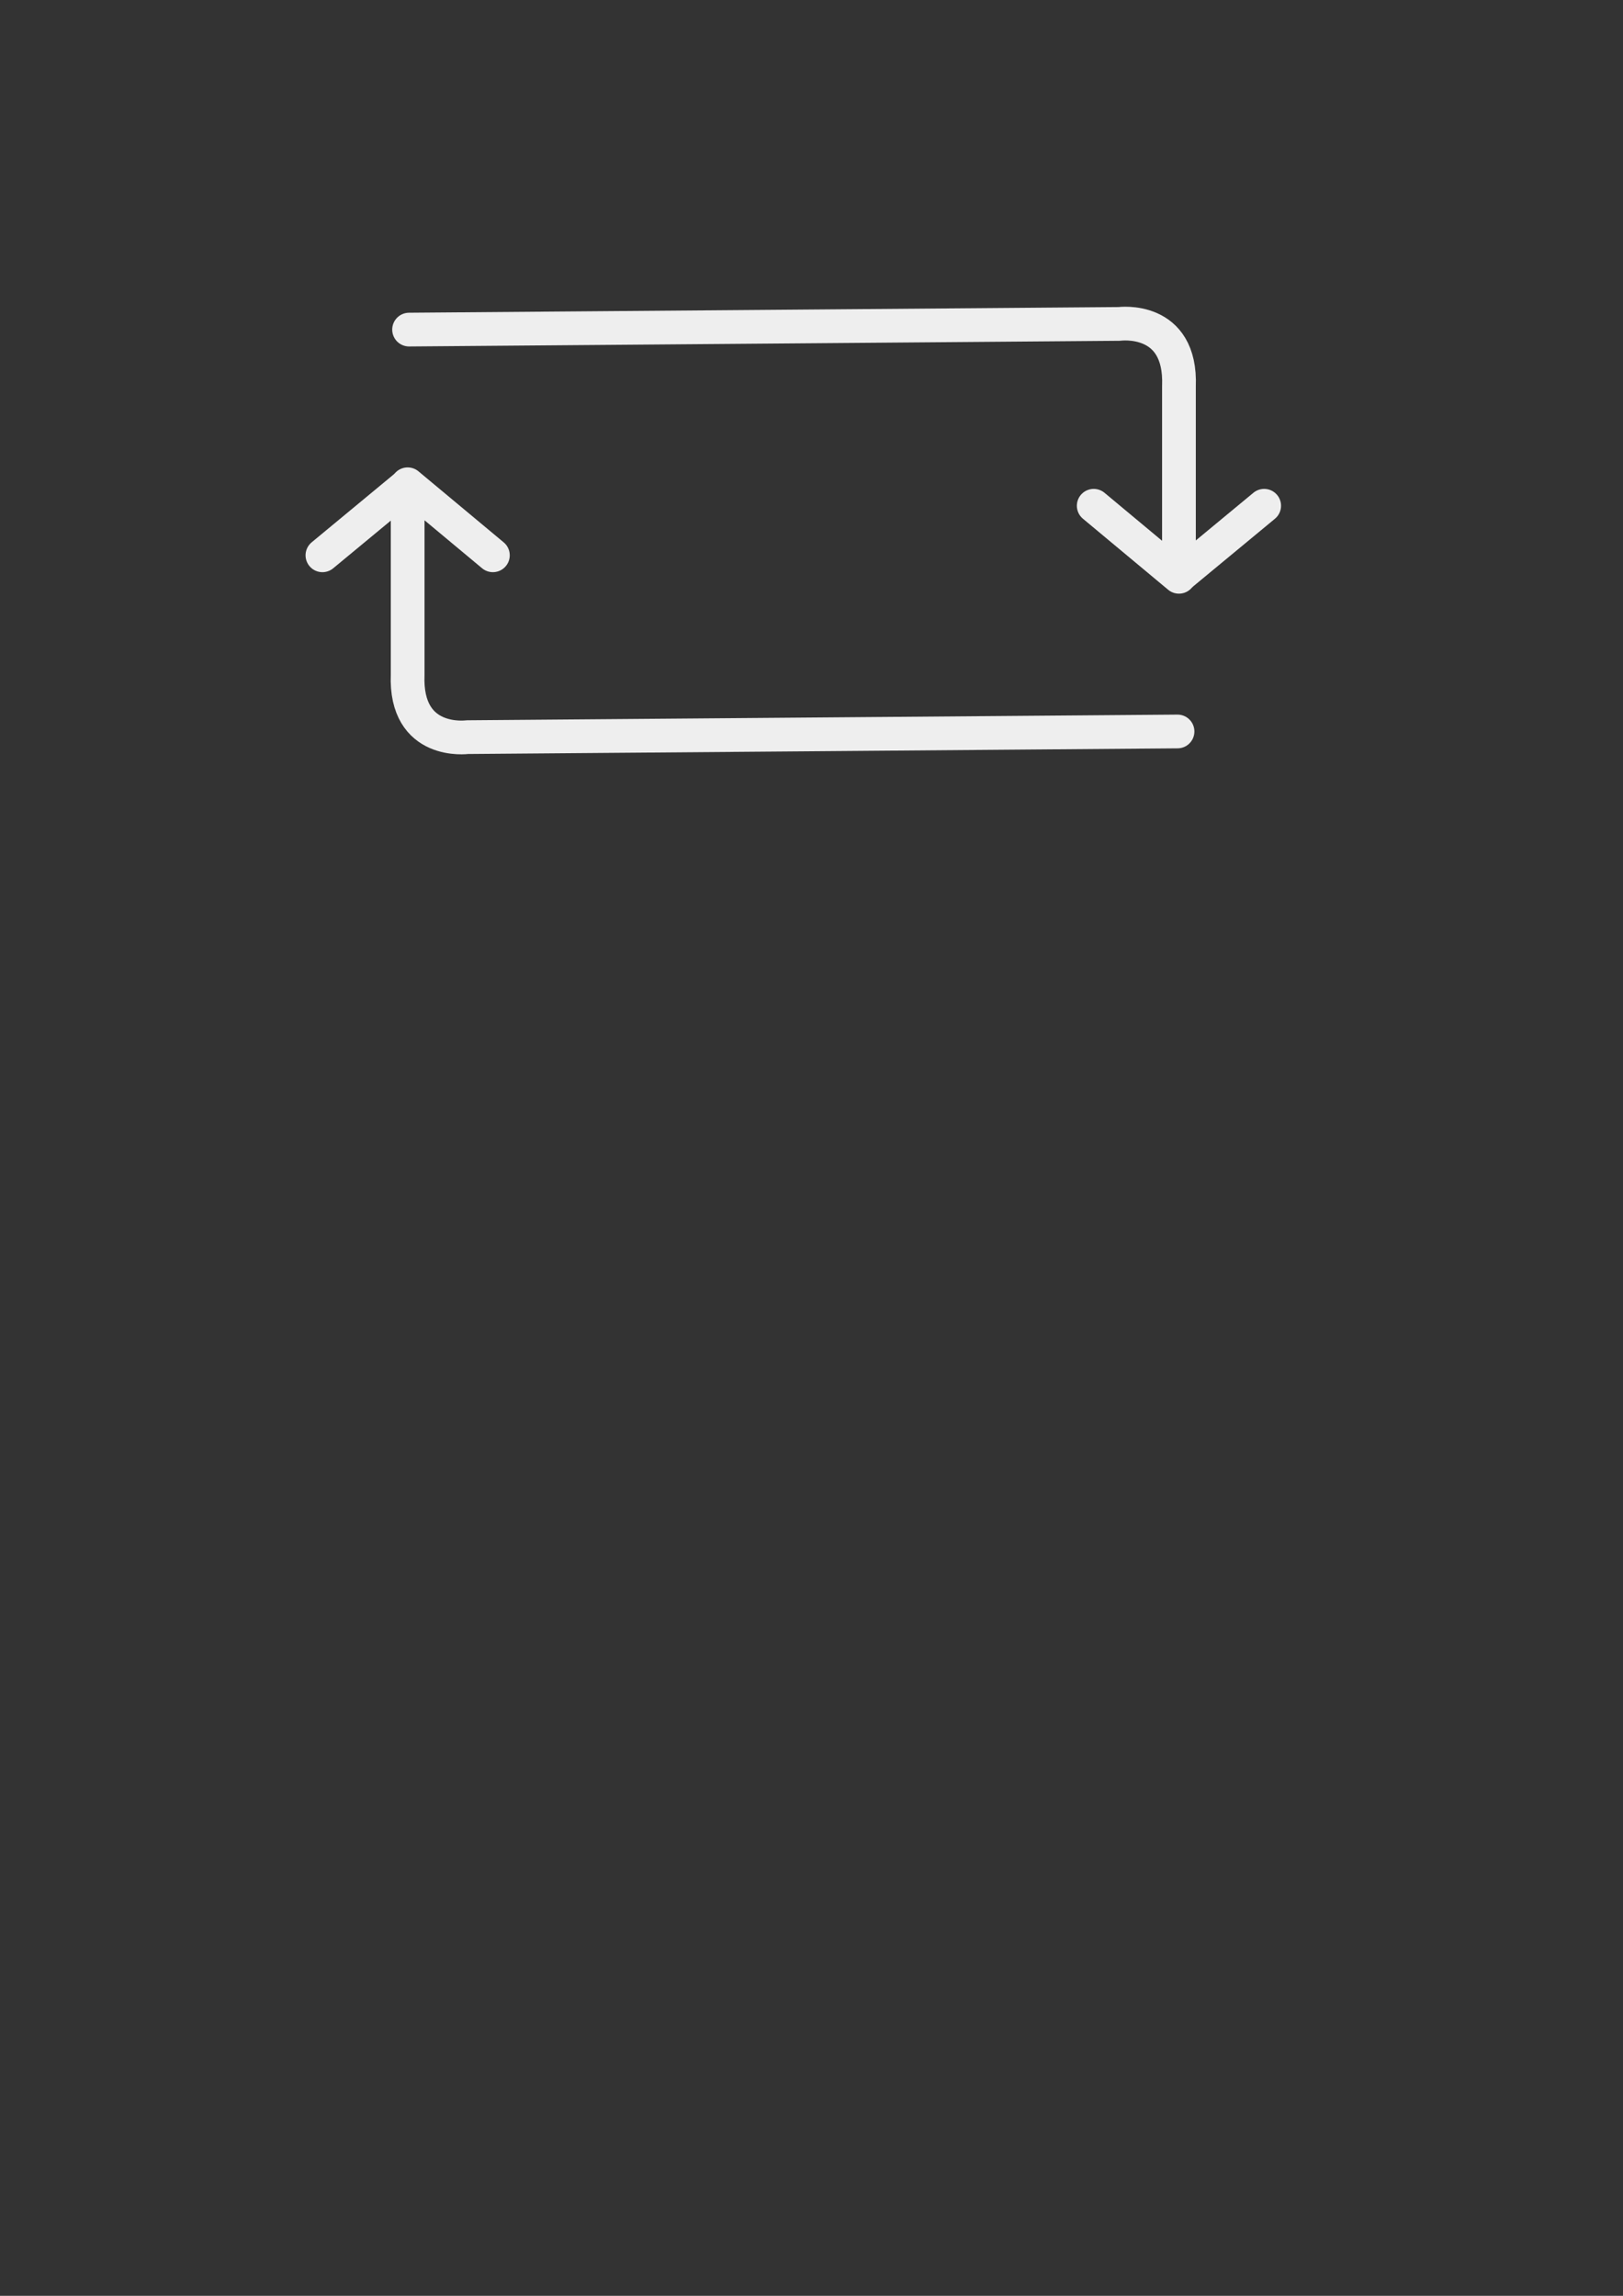 <?xml version="1.0" encoding="UTF-8" standalone="no"?>
<!-- Created with Inkscape (http://www.inkscape.org/) -->

<svg
   width="210mm"
   height="297mm"
   viewBox="0 0 210 297"
   version="1.1"
   id="svg5"
   inkscape:version="1.2.2 (732a01da63, 2022-12-09)"
   sodipodi:docname="listCycle_dark.svg"
   xmlns:inkscape="http://www.inkscape.org/namespaces/inkscape"
   xmlns:sodipodi="http://sodipodi.sourceforge.net/DTD/sodipodi-0.dtd"
   xmlns="http://www.w3.org/2000/svg"
   xmlns:svg="http://www.w3.org/2000/svg">
  <rect x="0" y="0" width="210" height="297" fill="#333333" stroke="none"/>
  <sodipodi:namedview
     id="namedview7"
     pagecolor="#ffffff"
     bordercolor="#000000"
     borderopacity="0.25"
     inkscape:showpageshadow="2"
     inkscape:pageopacity="0.0"
     inkscape:pagecheckerboard="0"
     inkscape:deskcolor="#d1d1d1"
     inkscape:document-units="mm"
     showgrid="false"
     inkscape:zoom="0.7198092"
     inkscape:cx="112.52982"
     inkscape:cy="341.0626"
     inkscape:window-width="1920"
     inkscape:window-height="991"
     inkscape:window-x="-4"
     inkscape:window-y="-4"
     inkscape:window-maximized="1"
     inkscape:current-layer="layer1" />
  <defs
     id="defs2" />
  <g
     inkscape:label="图层 1"
     inkscape:groupmode="layer"
     id="layer1">
    <g
       id="g22339"
       style="stroke:#eeeeee;stroke-opacity:1">
      <path
         style="fill:none;fill-opacity:1;stroke:#eeeeee;stroke-width:4.365;stroke-linecap:round;stroke-linejoin:round;stroke-miterlimit:17;stroke-dasharray:none;stroke-dashoffset:0;stroke-opacity:1"
         d="m 52.931,42.639 91.894,-0.735 c 0,0 8.087,-1.103 7.719,8.087 l 1e-5,15.438 v 9.189 l -11.027,-9.189"
         id="path14673" />
      <path
         style="fill:none;fill-opacity:1;stroke:#eeeeee;stroke-width:4.365;stroke-linecap:round;stroke-linejoin:round;stroke-miterlimit:17;stroke-dasharray:none;stroke-dashoffset:0;stroke-opacity:1"
         d="m 152.911,74.25 10.66,-8.822"
         id="path14685" />
      <path
         style="fill:none;fill-opacity:1;stroke:#eeeeee;stroke-width:4.365;stroke-linecap:round;stroke-linejoin:round;stroke-miterlimit:17;stroke-dasharray:none;stroke-dashoffset:0;stroke-opacity:1"
         d="m 152.36,94.627 -91.894,0.735 c 0,0 -8.087,1.103 -7.719,-8.087 l -10e-6,-15.438 v -9.189 l 11.027,9.189"
         id="path14673-7" />
      <path
         style="fill:none;fill-opacity:1;stroke:#eeeeee;stroke-width:4.365;stroke-linecap:round;stroke-linejoin:round;stroke-miterlimit:17;stroke-dasharray:none;stroke-dashoffset:0;stroke-opacity:1"
         d="m 52.379,63.016 -10.66,8.822"
         id="path14685-2" />
    </g>
  </g>
</svg>
